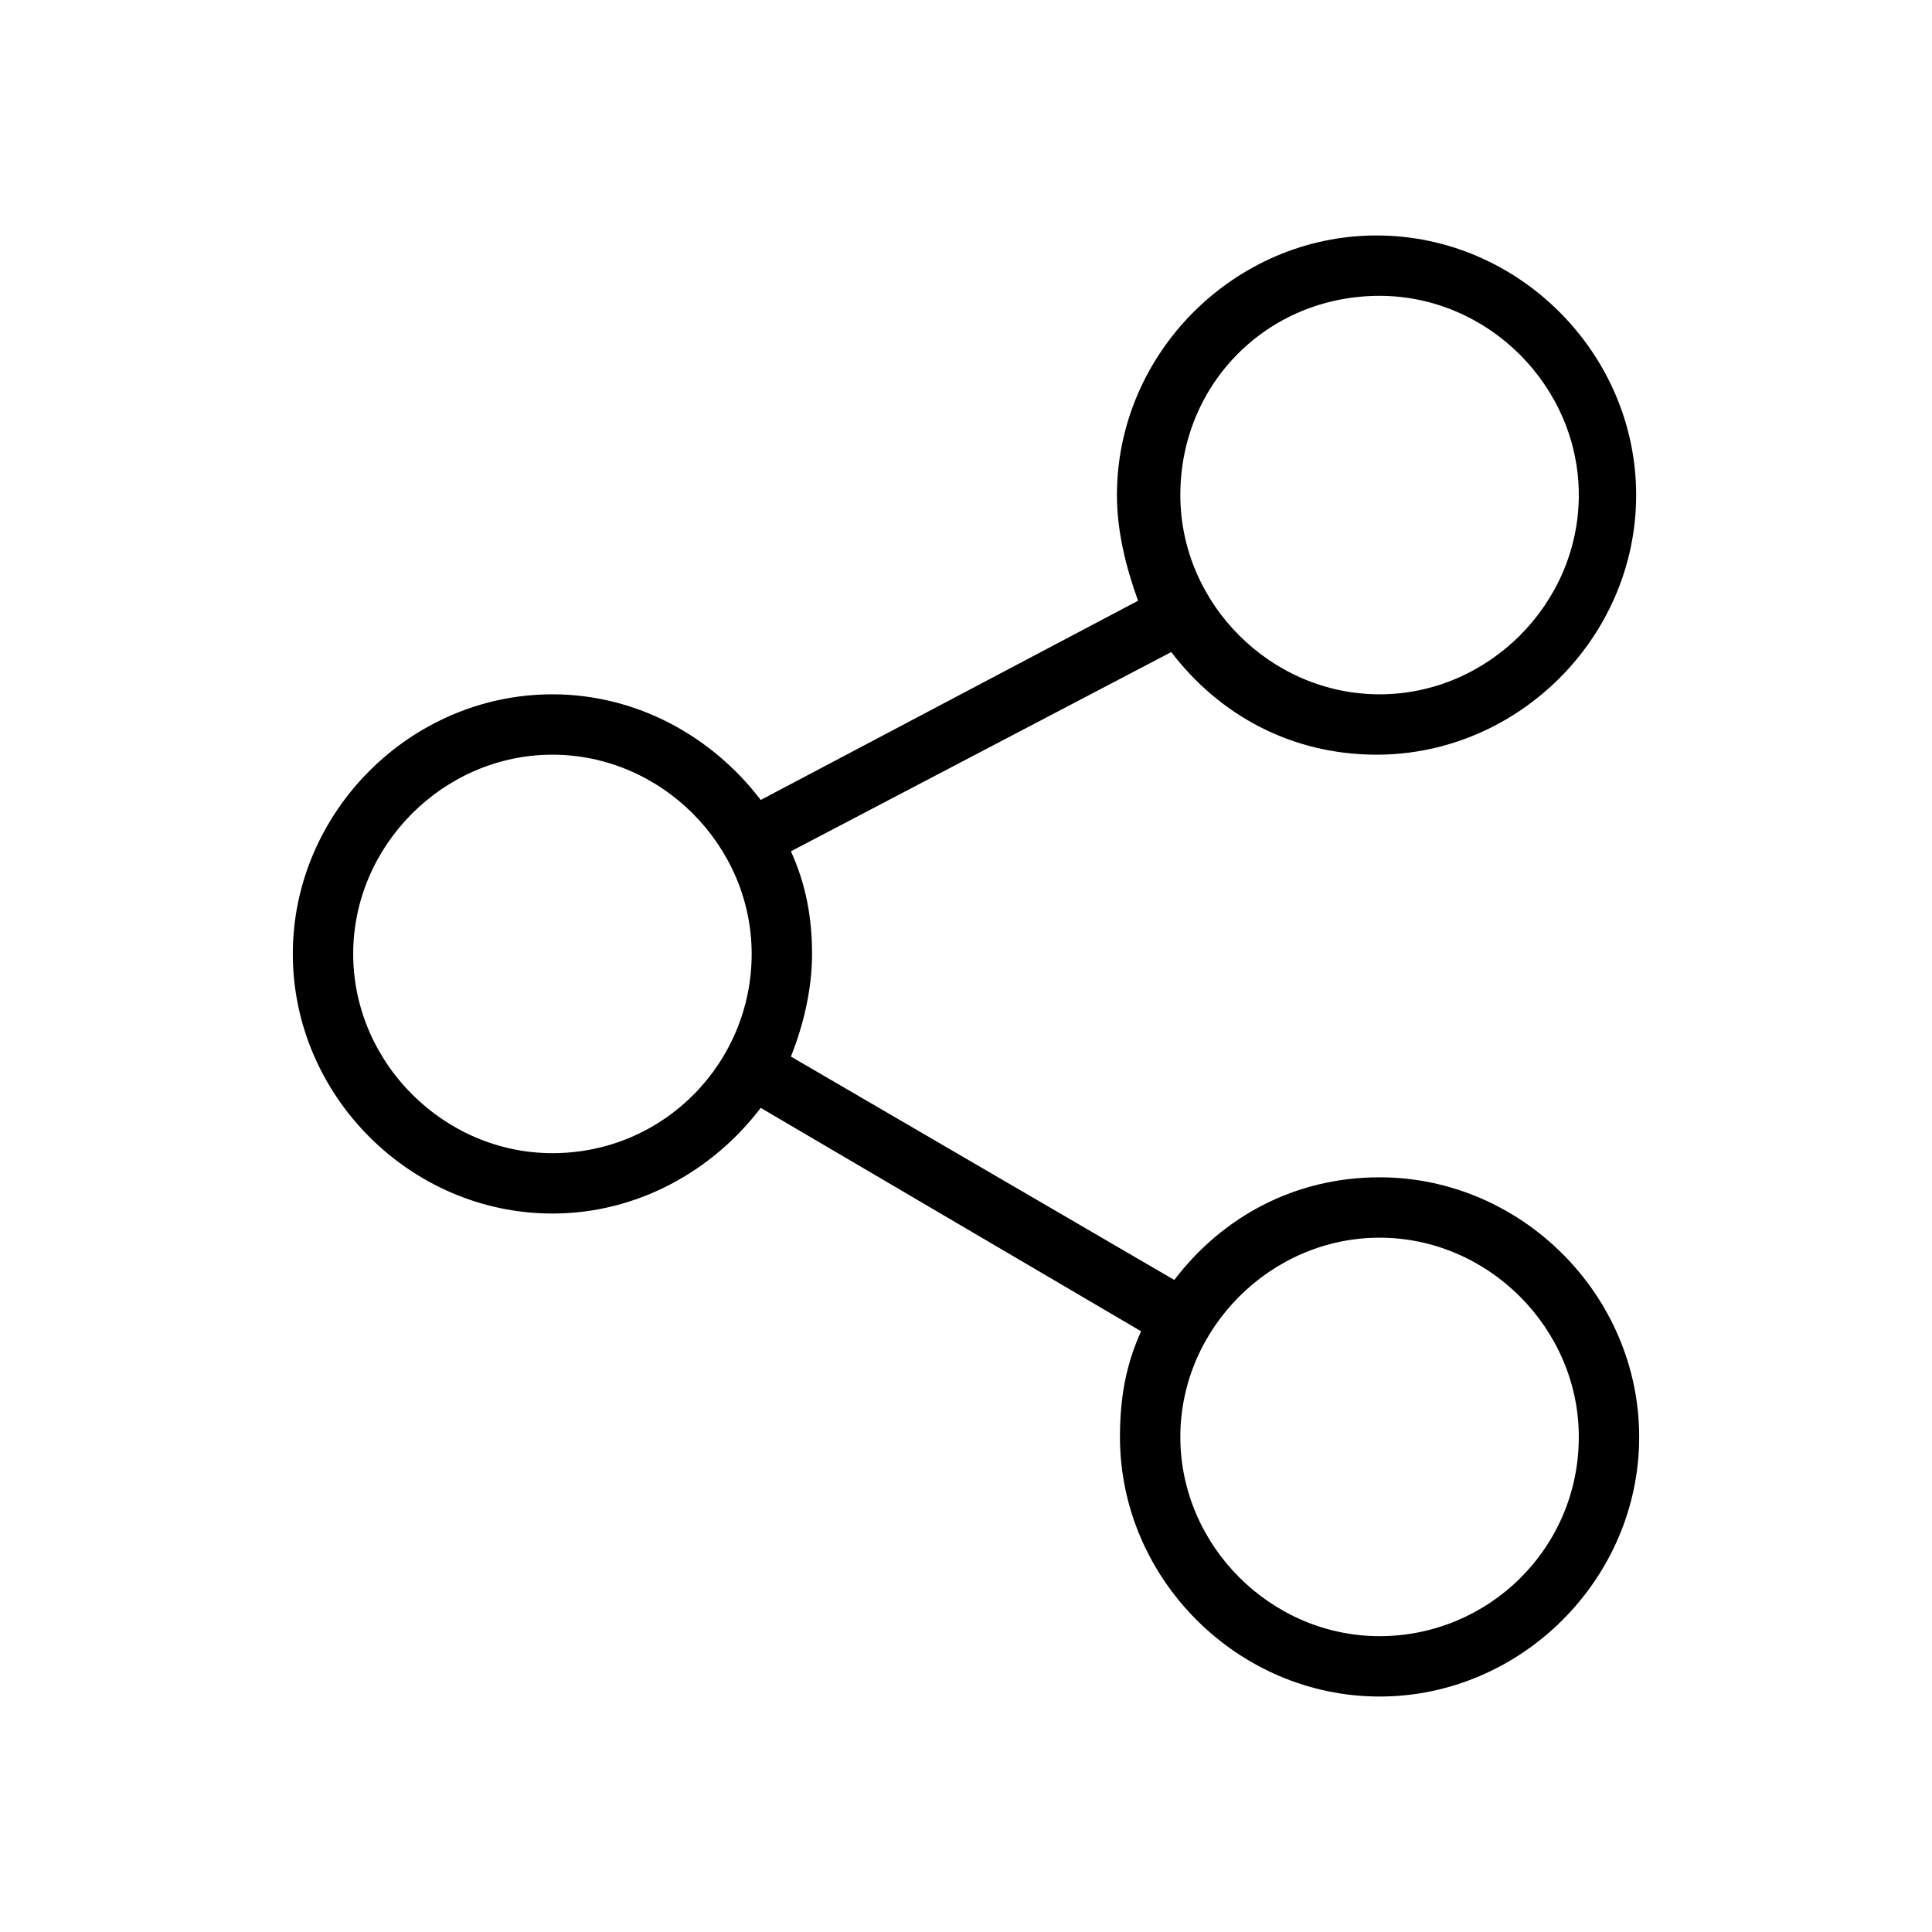 <svg version="1.1" class="trend_item_icon" xmlns="http://www.w3.org/2000/svg" x="0px" y="0px"
	 viewBox="0 0 64 64" style="enable-background:new 0 0 64 64;" xml:space="preserve">
<path id="XMLID_22_" d="M45.7,39c-2.8,0-5.2,1.3-6.8,3.4L26.2,35c0.4-1,0.7-2.2,0.7-3.4c0-1.2-0.2-2.3-0.7-3.4l12.6-6.6
	c1.6,2.1,4,3.4,6.8,3.4c4.7,0,8.6-3.9,8.6-8.6s-3.9-8.6-8.6-8.6c-4.7,0-8.6,3.9-8.6,8.6c0,1.2,0.3,2.4,0.7,3.5l-12.5,6.6
	c-1.6-2.1-4.1-3.5-6.9-3.5c-4.7,0-8.6,3.9-8.6,8.6c0,4.7,3.9,8.6,8.6,8.6c2.8,0,5.3-1.4,6.9-3.5l12.6,7.4c-0.5,1.1-0.7,2.2-0.7,3.5
	c0,4.7,3.9,8.6,8.6,8.6c4.7,0,8.6-3.9,8.6-8.6C54.3,42.9,50.4,39,45.7,39z M45.7,9.8c3.6,0,6.6,3,6.6,6.6c0,3.6-3,6.6-6.6,6.6
	c-3.6,0-6.6-3-6.6-6.6C39.1,12.7,42,9.8,45.7,9.8z M18.3,38.2c-3.6,0-6.6-3-6.6-6.6c0-3.6,3-6.6,6.6-6.6c3.6,0,6.6,3,6.6,6.6
	C24.9,35.2,22,38.2,18.3,38.2z M45.7,54.2c-3.6,0-6.6-3-6.6-6.6c0-3.6,3-6.6,6.6-6.6c3.6,0,6.6,3,6.6,6.6
	C52.3,51.3,49.3,54.2,45.7,54.2z"/>
</svg>
